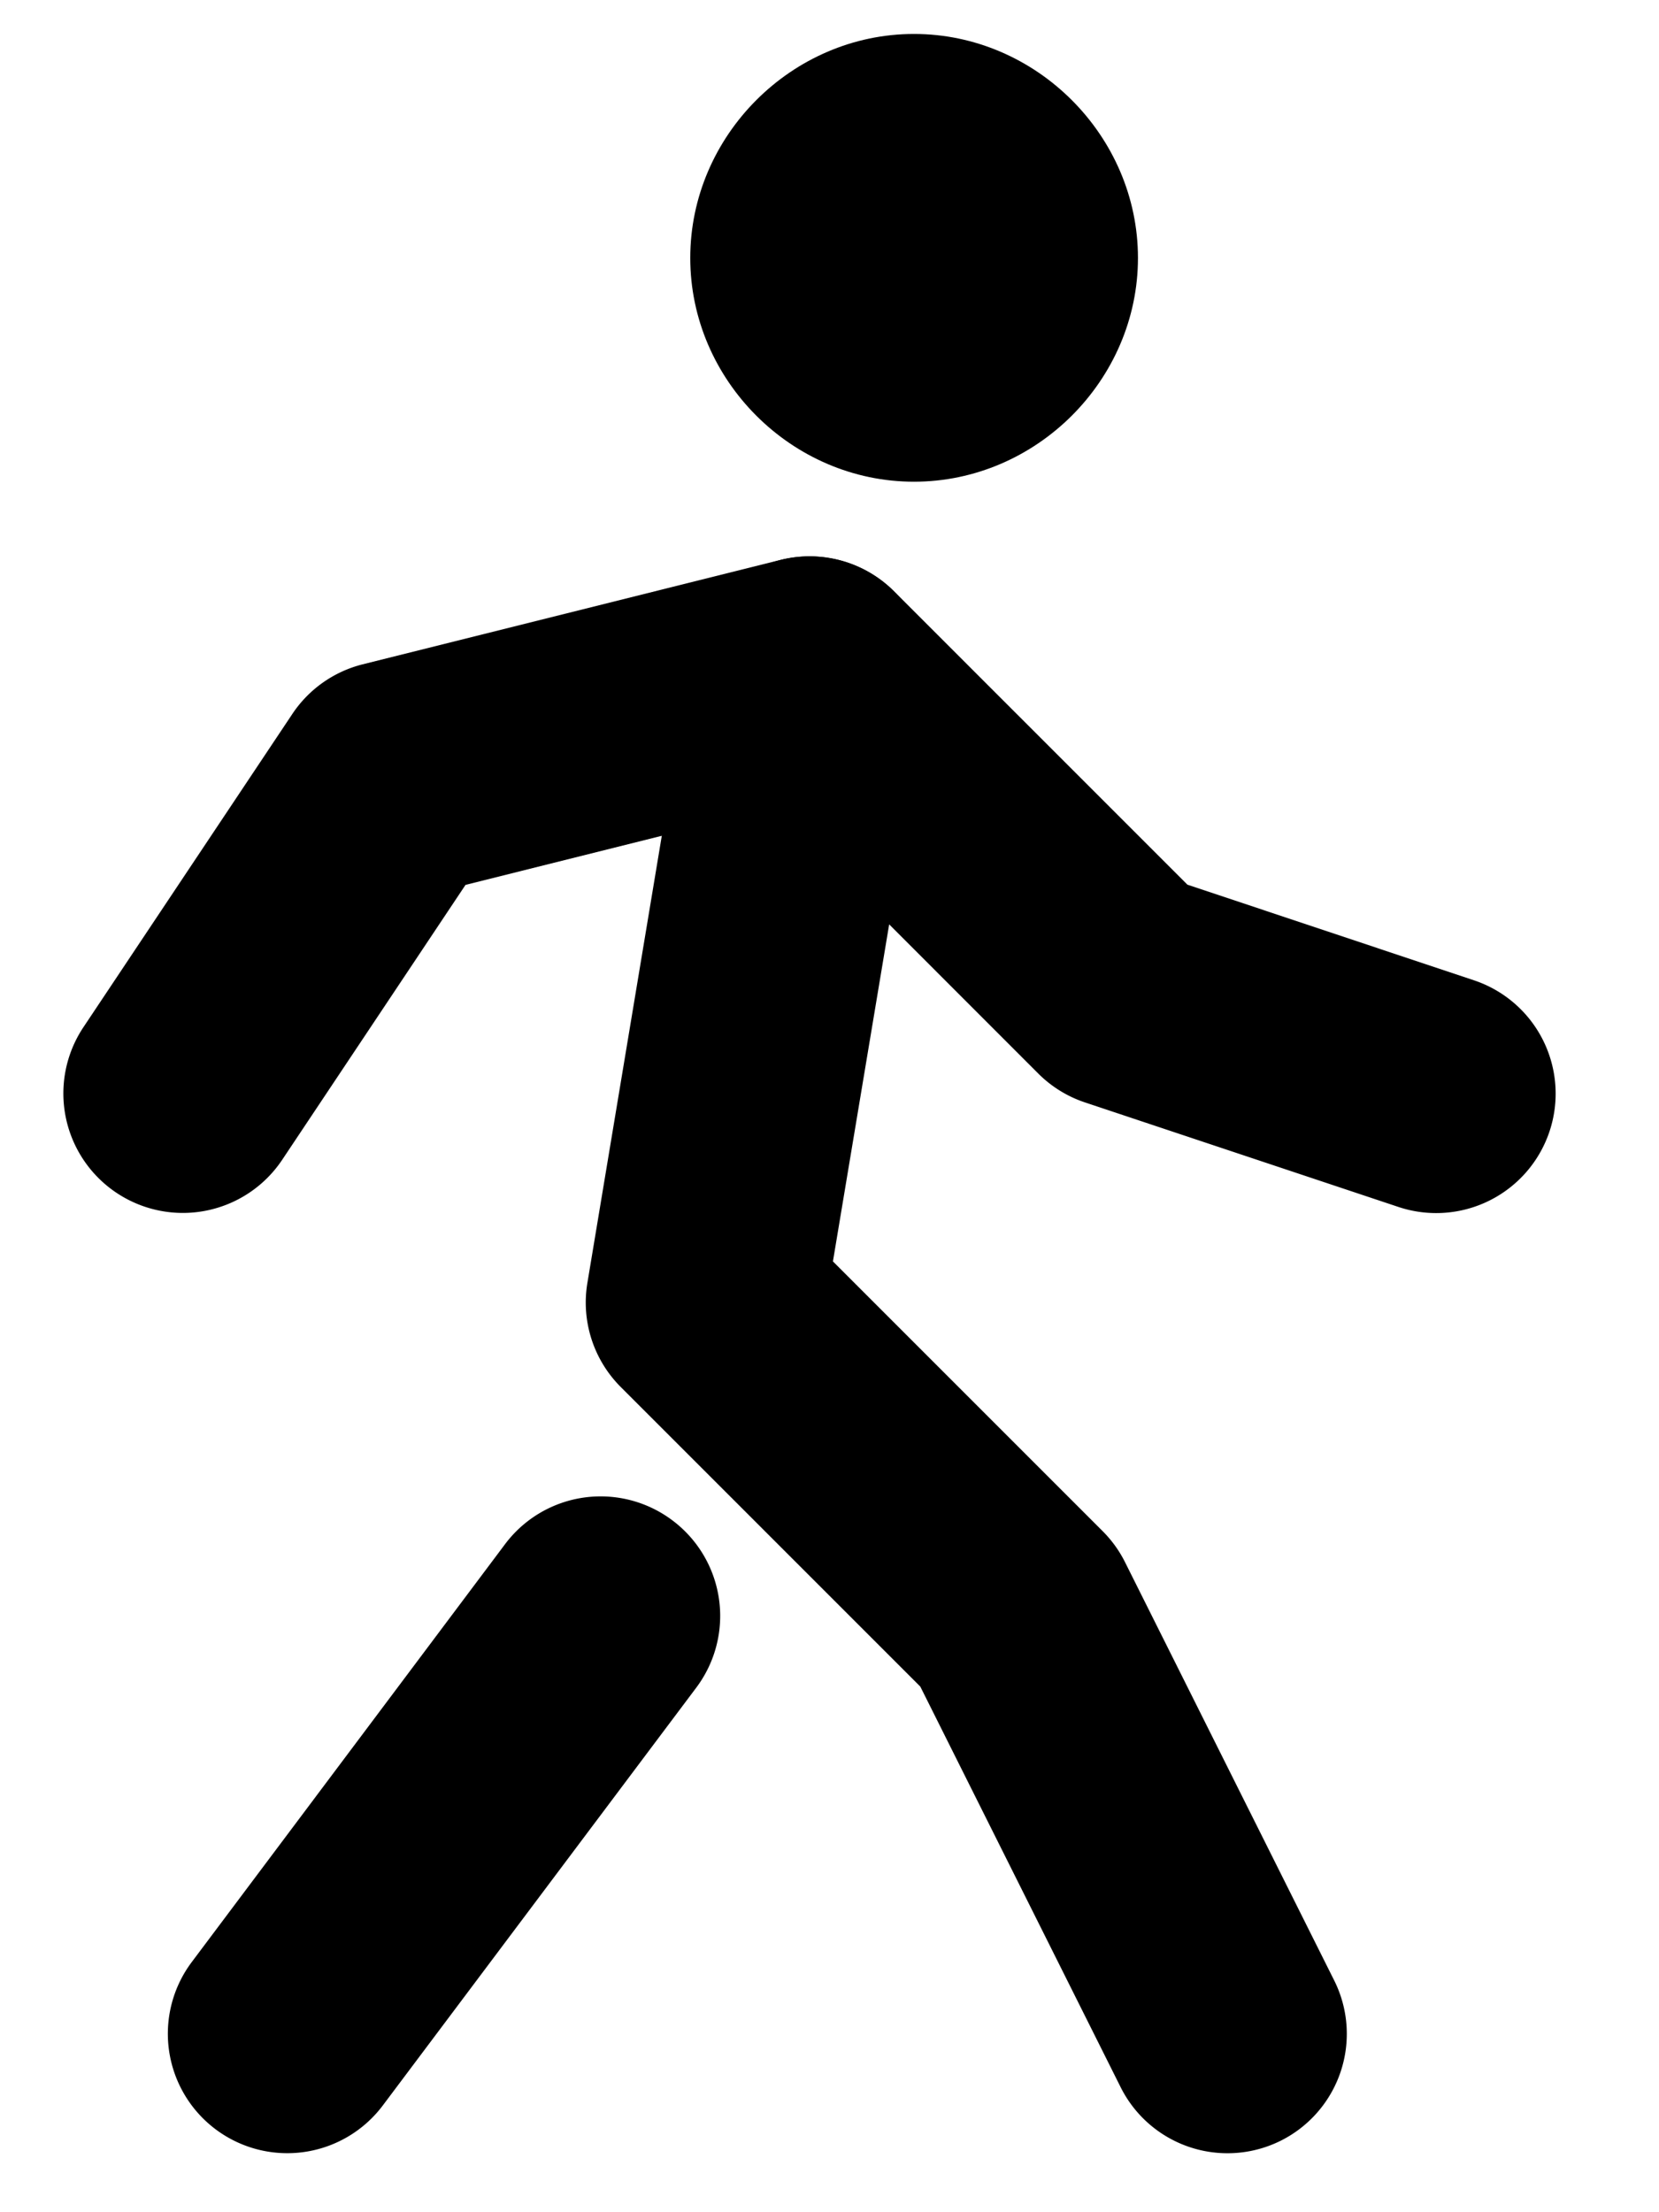 <?xml version="1.0" encoding="UTF-8" standalone="no"?>
<svg
   width="15"
   height="20"
   viewBox="0 0 15 20"
   version="1.1"
   id="svg61"
   sodipodi:docname="walking.svg"
   inkscape:version="1.1 (ce6663b3b7, 2021-05-25)"
   xmlns:inkscape="http://www.inkscape.org/namespaces/inkscape"
   xmlns:sodipodi="http://sodipodi.sourceforge.net/DTD/sodipodi-0.dtd"
   xmlns="http://www.w3.org/2000/svg"
   xmlns:svg="http://www.w3.org/2000/svg">
  <defs
     id="defs65" />
  <sodipodi:namedview
     id="namedview63"
     pagecolor="#ffffff"
     bordercolor="#666666"
     borderopacity="1.0"
     inkscape:pageshadow="2"
     inkscape:pageopacity="0.0"
     inkscape:pagecheckerboard="0"
     showgrid="false"
     inkscape:zoom="16"
     inkscape:cx="6.46875"
     inkscape:cy="16.5"
     inkscape:window-width="1920"
     inkscape:window-height="1019"
     inkscape:window-x="0"
     inkscape:window-y="1105"
     inkscape:window-maximized="1"
     inkscape:current-layer="svg61" />
  <path
     style="color:#000000;stroke-linecap:round;stroke-linejoin:round;-inkscape-stroke:none"
     d="m 8.264,0.307 c -1.105,-1e-8 -2.023,0.92 -2.023,2.025 0,1.105 0.918,2.023 2.023,2.023 1.105,0 2.025,-0.918 2.025,-2.023 0,-1.105 -0.92,-2.025 -2.025,-2.025 z"
     id="path53"
     sodipodi:nodetypes="sssss" />
  <path
     style="color:#000000;stroke-linecap:round;stroke-linejoin:round;-inkscape-stroke:none"
     d="M 6.078,13.744 A 1.08,1.08 0 0 0 4.566,13.961 L 1.734,17.738 A 1.08,1.08 0 0 0 1.949,19.25 1.08,1.08 0 0 0 3.461,19.035 L 6.295,15.258 A 1.08,1.08 0 0 0 6.078,13.744 Z"
     id="path55" />
  <path
     style="color:#000000;stroke-linecap:round;stroke-linejoin:round;-inkscape-stroke:none"
     d="M 7.496,5.045 A 1.08,1.08 0 0 0 6.254,5.932 L 5.311,11.598 a 1.08,1.08 0 0 0 0.301,0.941 l 2.709,2.709 1.811,3.621 a 1.08,1.08 0 0 0 1.449,0.484 1.08,1.08 0 0 0 0.482,-1.449 L 10.174,14.127 A 1.08,1.08 0 0 0 9.973,13.846 L 7.531,11.404 8.385,6.287 A 1.08,1.08 0 0 0 7.496,5.045 Z"
     id="path57" />
  <path
     style="color:#000000;stroke-linecap:round;stroke-linejoin:round;-inkscape-stroke:none"
     d="M 7.057,5.062 3.279,6.006 A 1.08,1.08 0 0 0 2.643,6.455 L 0.754,9.287 A 1.08,1.08 0 0 0 1.055,10.785 1.08,1.08 0 0 0 2.551,10.486 L 4.209,8 6.988,7.305 9.389,9.707 a 1.08,1.08 0 0 0 0.422,0.26 L 12.645,10.912 A 1.08,1.08 0 0 0 14.01,10.229 1.08,1.08 0 0 0 13.328,8.863 L 10.736,7.998 8.084,5.346 A 1.08,1.08 0 0 0 7.057,5.062 Z"
     id="path59" />
</svg>
